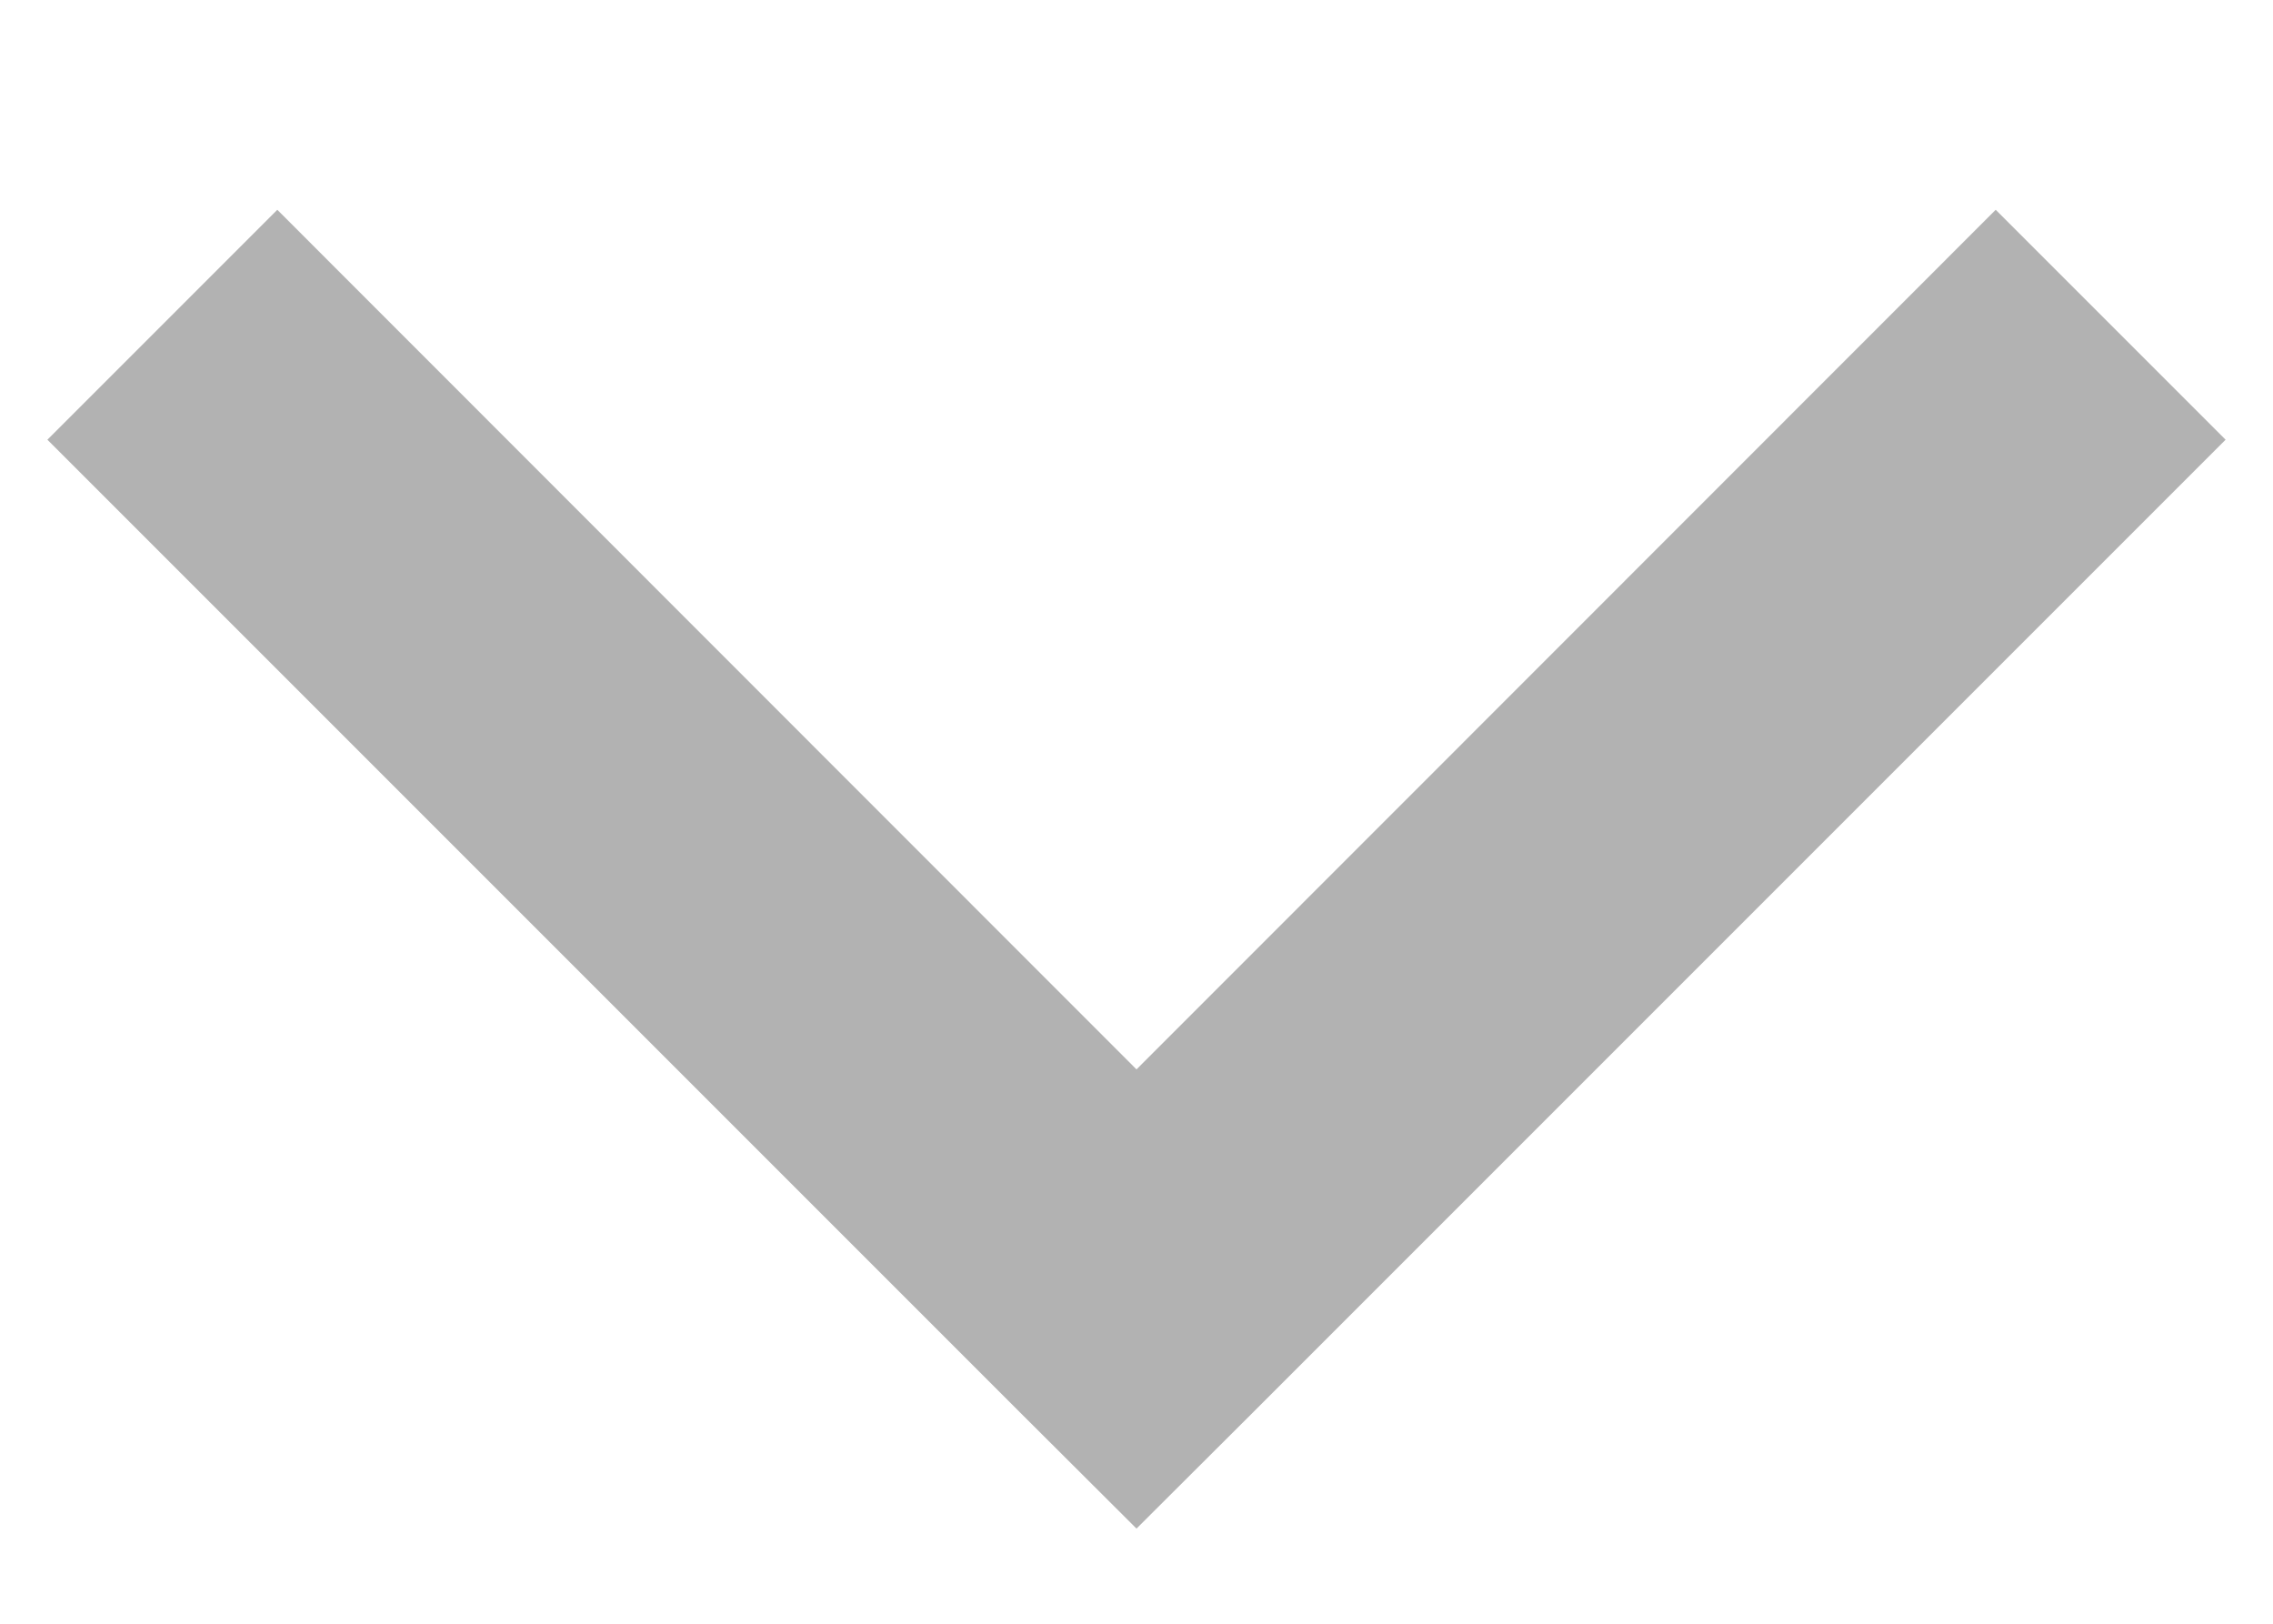 <svg width="7" height="5" viewBox="0 0 7 5" fill="none" xmlns="http://www.w3.org/2000/svg">
<path fill-rule="evenodd" clip-rule="evenodd" d="M3.146 4.354L0.146 1.354L0.854 0.646L3.5 3.293L6.146 0.646L6.854 1.354L3.854 4.354L3.5 4.707L3.146 4.354Z" fill="#B2B2B2"/>
</svg>
